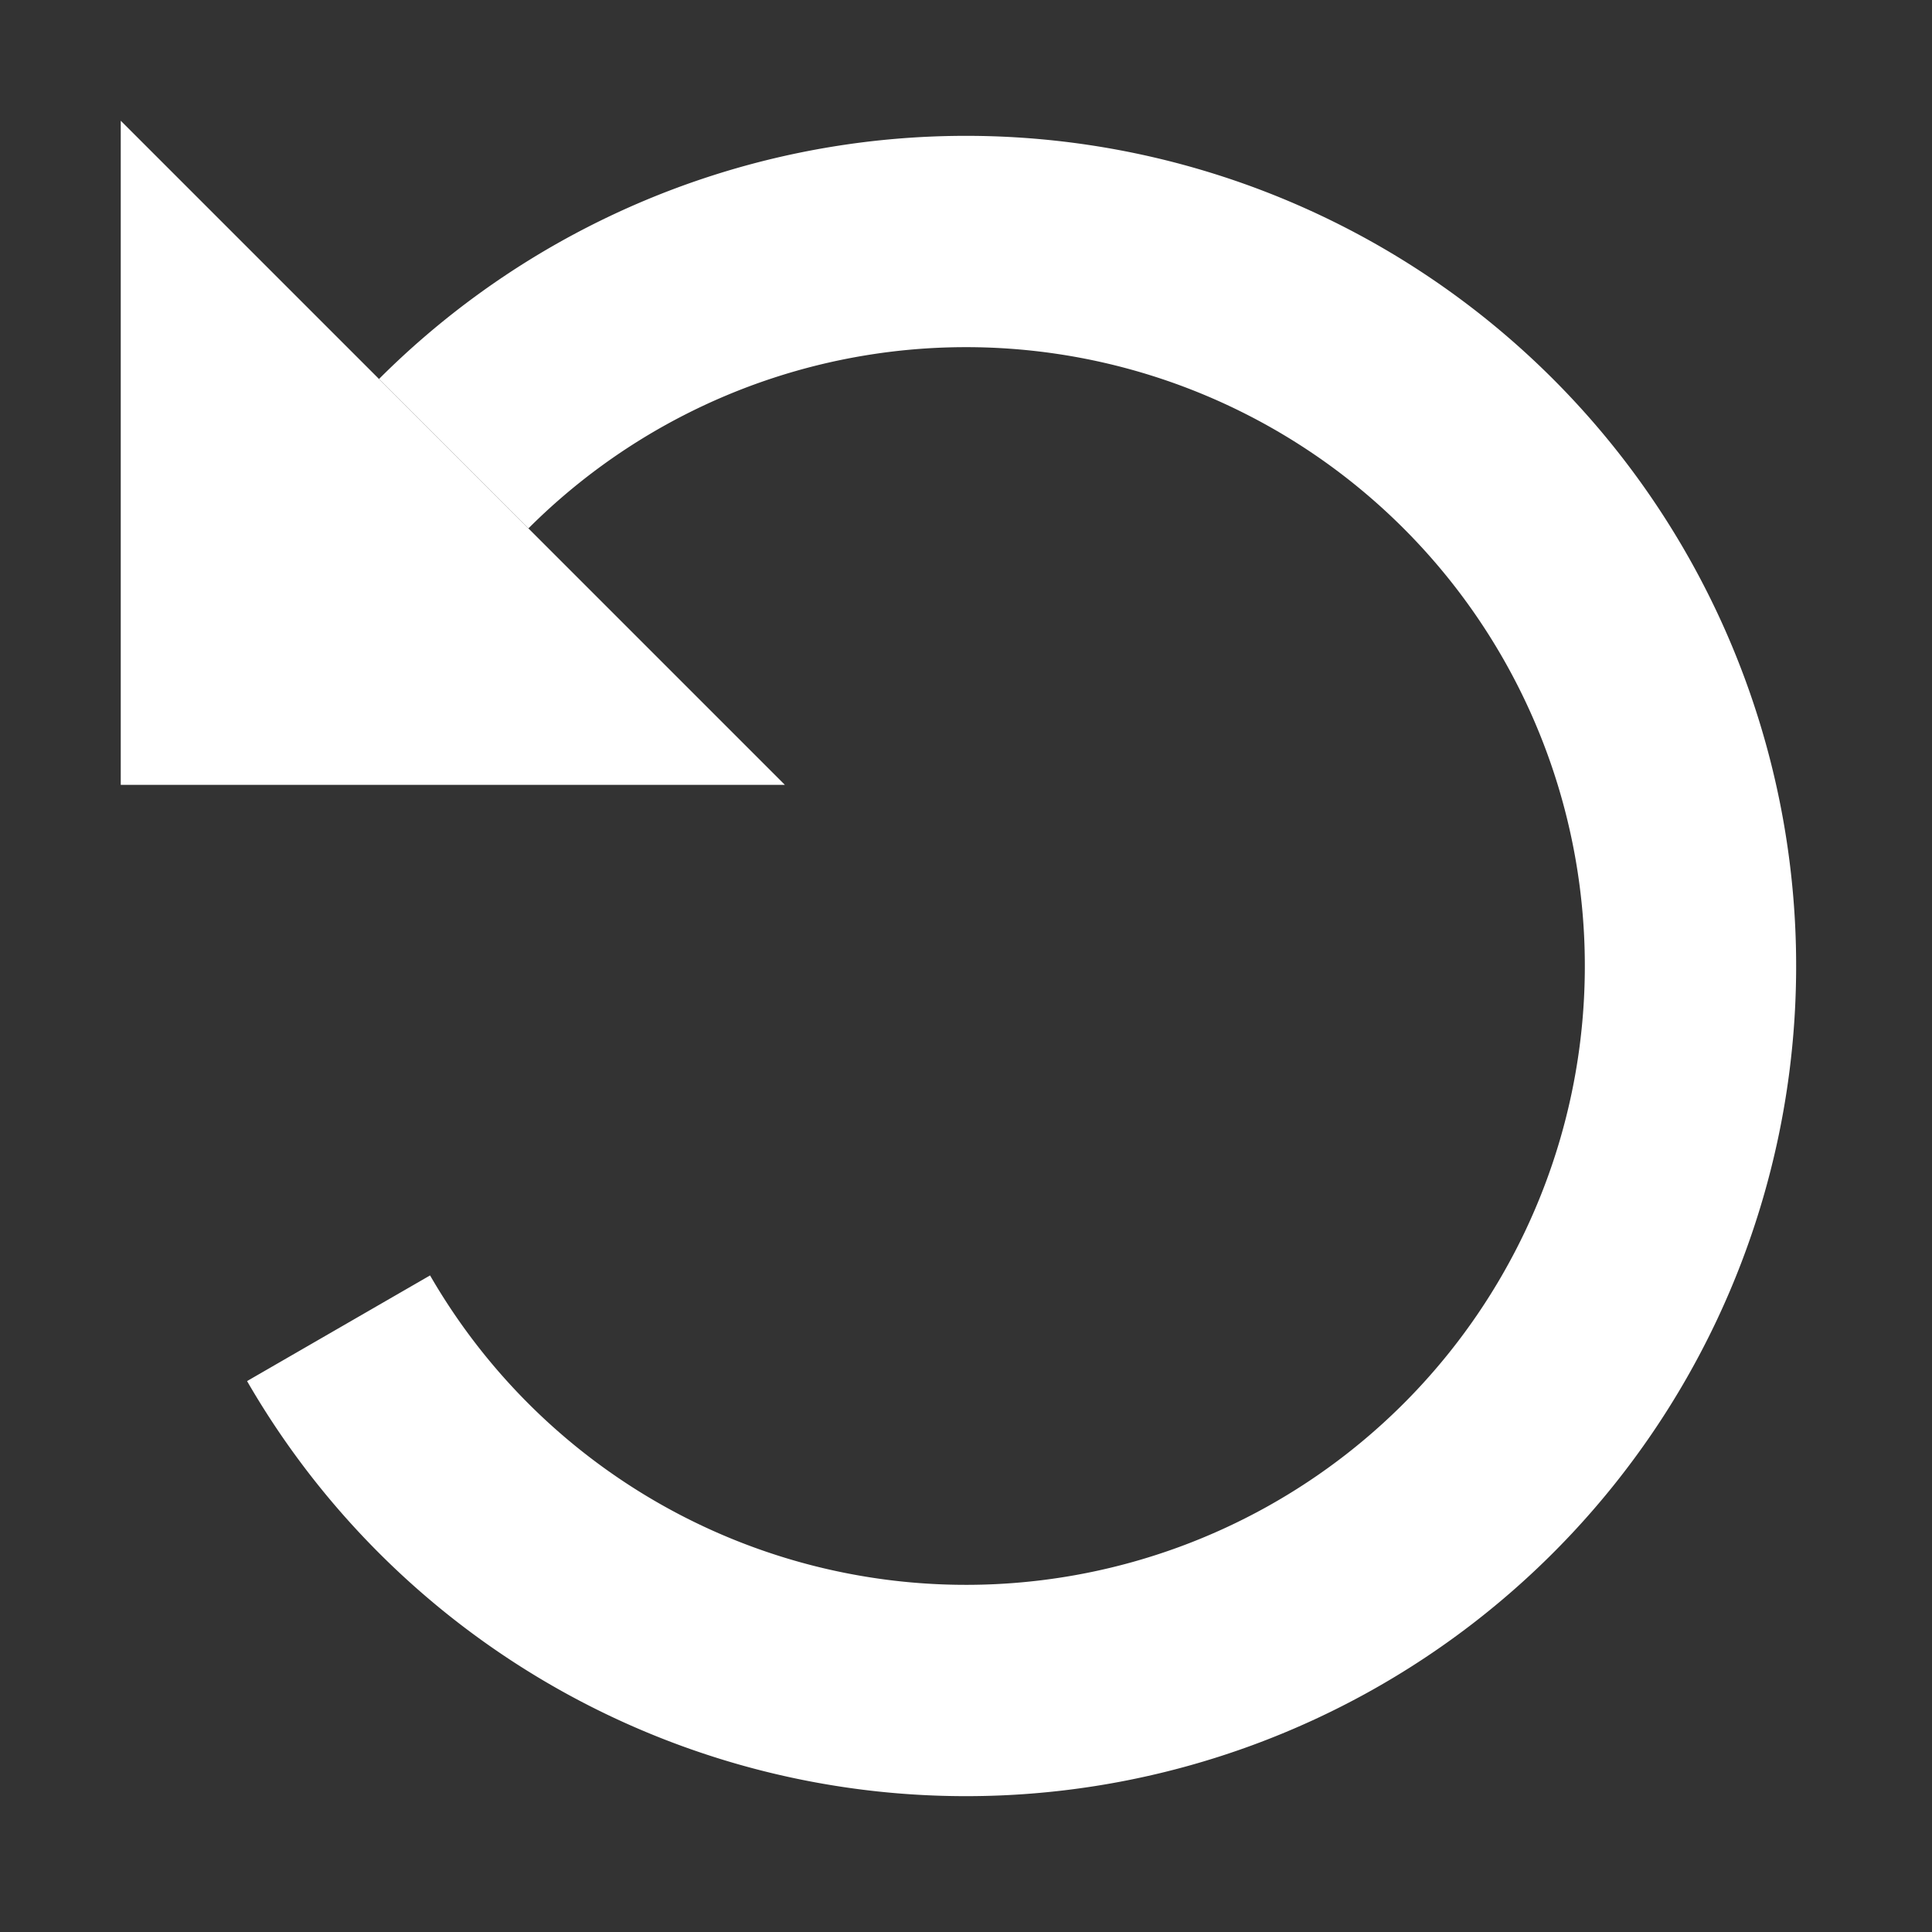 <?xml version="1.0" encoding="UTF-8" standalone="no"?>
<svg
   xmlns:dc="http://purl.org/dc/elements/1.1/"
   xmlns:cc="http://creativecommons.org/ns#"
   xmlns:rdf="http://www.w3.org/1999/02/22-rdf-syntax-ns#"
   xmlns:svg="http://www.w3.org/2000/svg"
   xmlns="http://www.w3.org/2000/svg"
   xmlns:sodipodi="http://sodipodi.sourceforge.net/DTD/sodipodi-0.dtd"
   xmlns:inkscape="http://www.inkscape.org/namespaces/inkscape"
   width="128"
   height="128"
   viewBox="0 0 128 128"
   version="1.1"
   id="svg8"
   inkscape:version="1.0.2 (e86c870879, 2021-01-15, custom)"
   sodipodi:docname="button_restart.svg"
   inkscape:export-filename="C:\Users\c.mos\Dev\Unity\images\taiso\UI\button_restart.png"
   inkscape:export-xdpi="96"
   inkscape:export-ydpi="96">
  <rect x="0" y="0" width="128" height="128" fill="#333333" stroke="none"/>
  <defs
     id="defs2" />
  <sodipodi:namedview
     id="base"
     pagecolor="#c0c0c0"
     bordercolor="#666666"
     borderopacity="1.0"
     inkscape:pageopacity="0"
     inkscape:pageshadow="2"
     inkscape:zoom="2.8284271"
     inkscape:cx="35.554162"
     inkscape:cy="75.1219"
     inkscape:document-units="px"
     inkscape:current-layer="layer1"
     inkscape:document-rotation="0"
     showgrid="true"
     units="px"
     inkscape:window-width="1921"
     inkscape:window-height="1281"
     inkscape:window-x="205"
     inkscape:window-y="35"
     inkscape:window-maximized="0">
    <inkscape:grid
       type="xygrid"
       id="grid833"
       spacingx="8"
       spacingy="8"
       empcolor="#4040ff"
       empopacity="0.322"
       color="#4040ff"
       opacity="0.161" />
  </sodipodi:namedview>
  <g
     inkscape:label="レイヤー 1"
     inkscape:groupmode="layer"
     id="layer1">
    <path
       style="fill:none;stroke:#ffffff;stroke-width:14;stroke-linecap:butt;stroke-miterlimit:4;stroke-dasharray:none"
       id="path835"
       sodipodi:type="arc"
       sodipodi:cx="64"
       sodipodi:cy="64"
       sodipodi:rx="48"
       sodipodi:ry="48"
       sodipodi:start="3.9269908"
       sodipodi:end="2.6179939"
       sodipodi:open="true"
       sodipodi:arc-type="arc"
       d="M 30.059,30.059 A 48,48 0 0 1 85.23,20.95 48,48 0 0 1 111.589,70.265 48,48 0 0 1 73.364,111.078 48,48 0 0 1 22.431,88" />
    <path
       style="fill:#ffffff;fill-opacity:1;stroke:none;stroke-width:12;stroke-linecap:butt;stroke-miterlimit:4;stroke-dasharray:none"
       d="M 8,8 52,52 H 8 Z"
       id="path837"
       sodipodi:nodetypes="cccc" />
  </g>
</svg>
